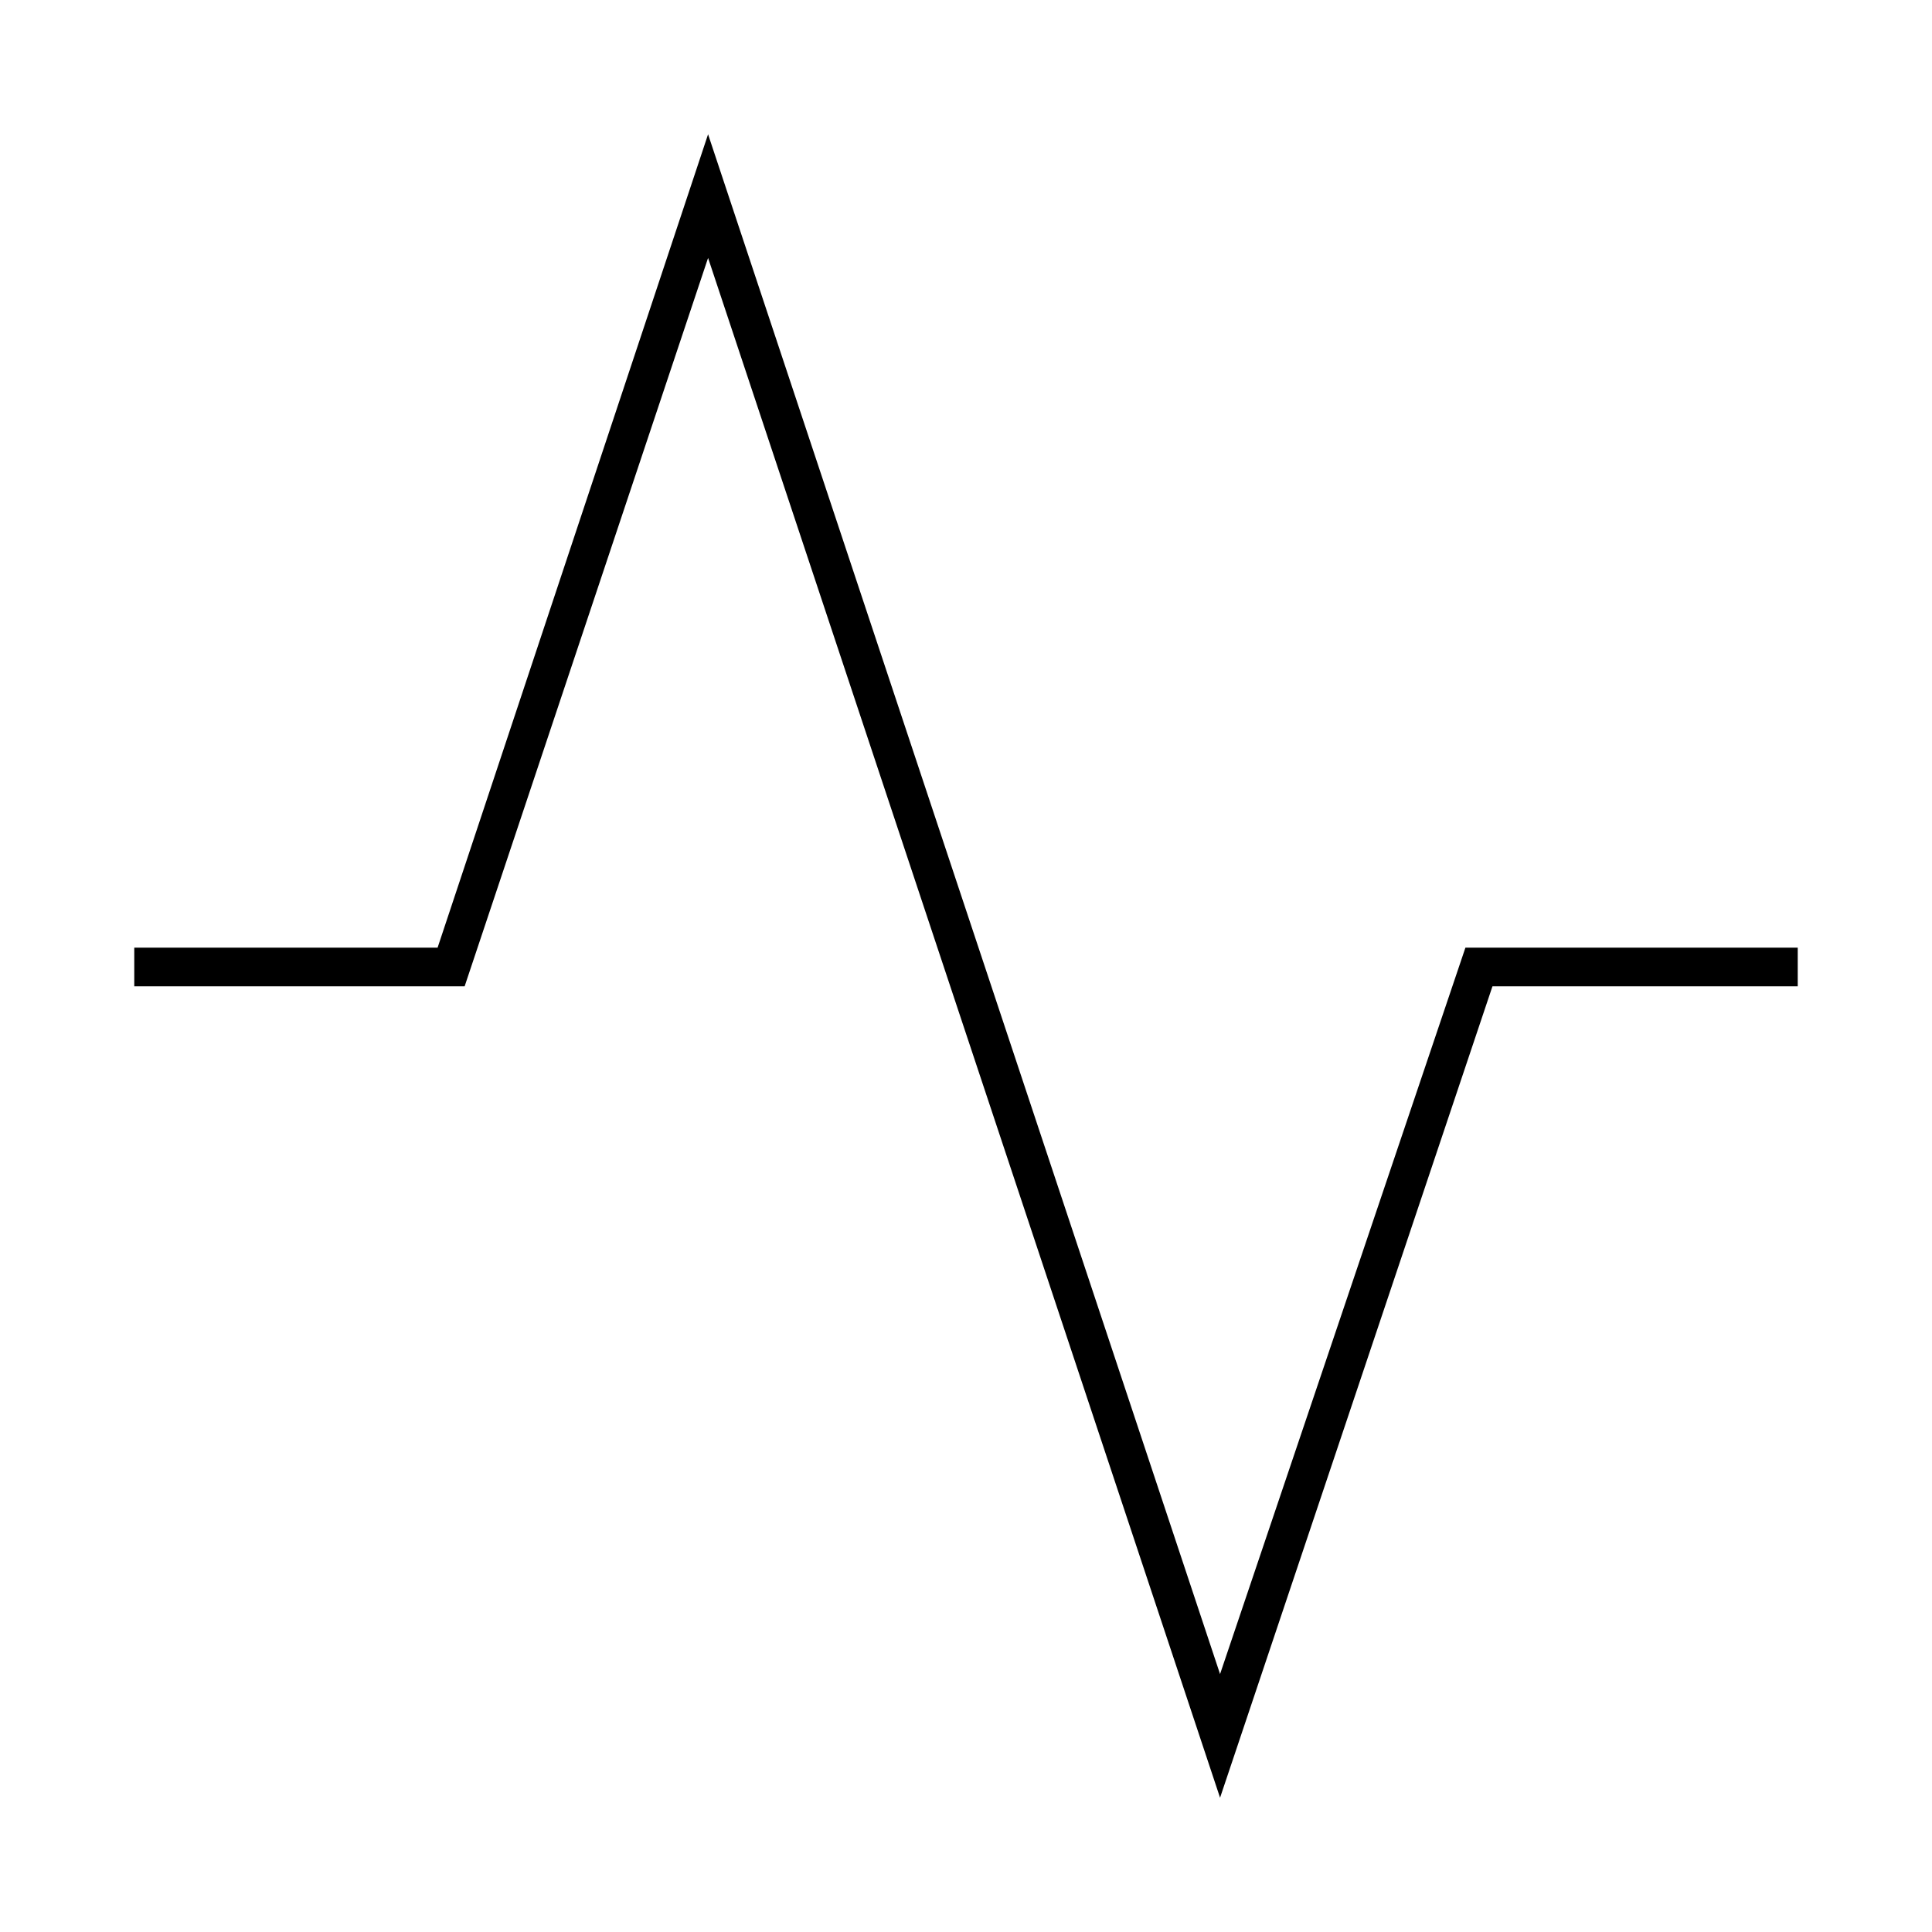 <svg width="24" height="24" viewBox="0 0 24 24" fill="none" xmlns="http://www.w3.org/2000/svg">
<path d="M1.668 12.252H5.772L8.796 3.204L15.156 22.332L18.54 12.252H22.332V11.772H18.204L15.156 20.796L8.796 1.668L5.436 11.772H1.668V12.252Z" fill="black"/>
</svg>
